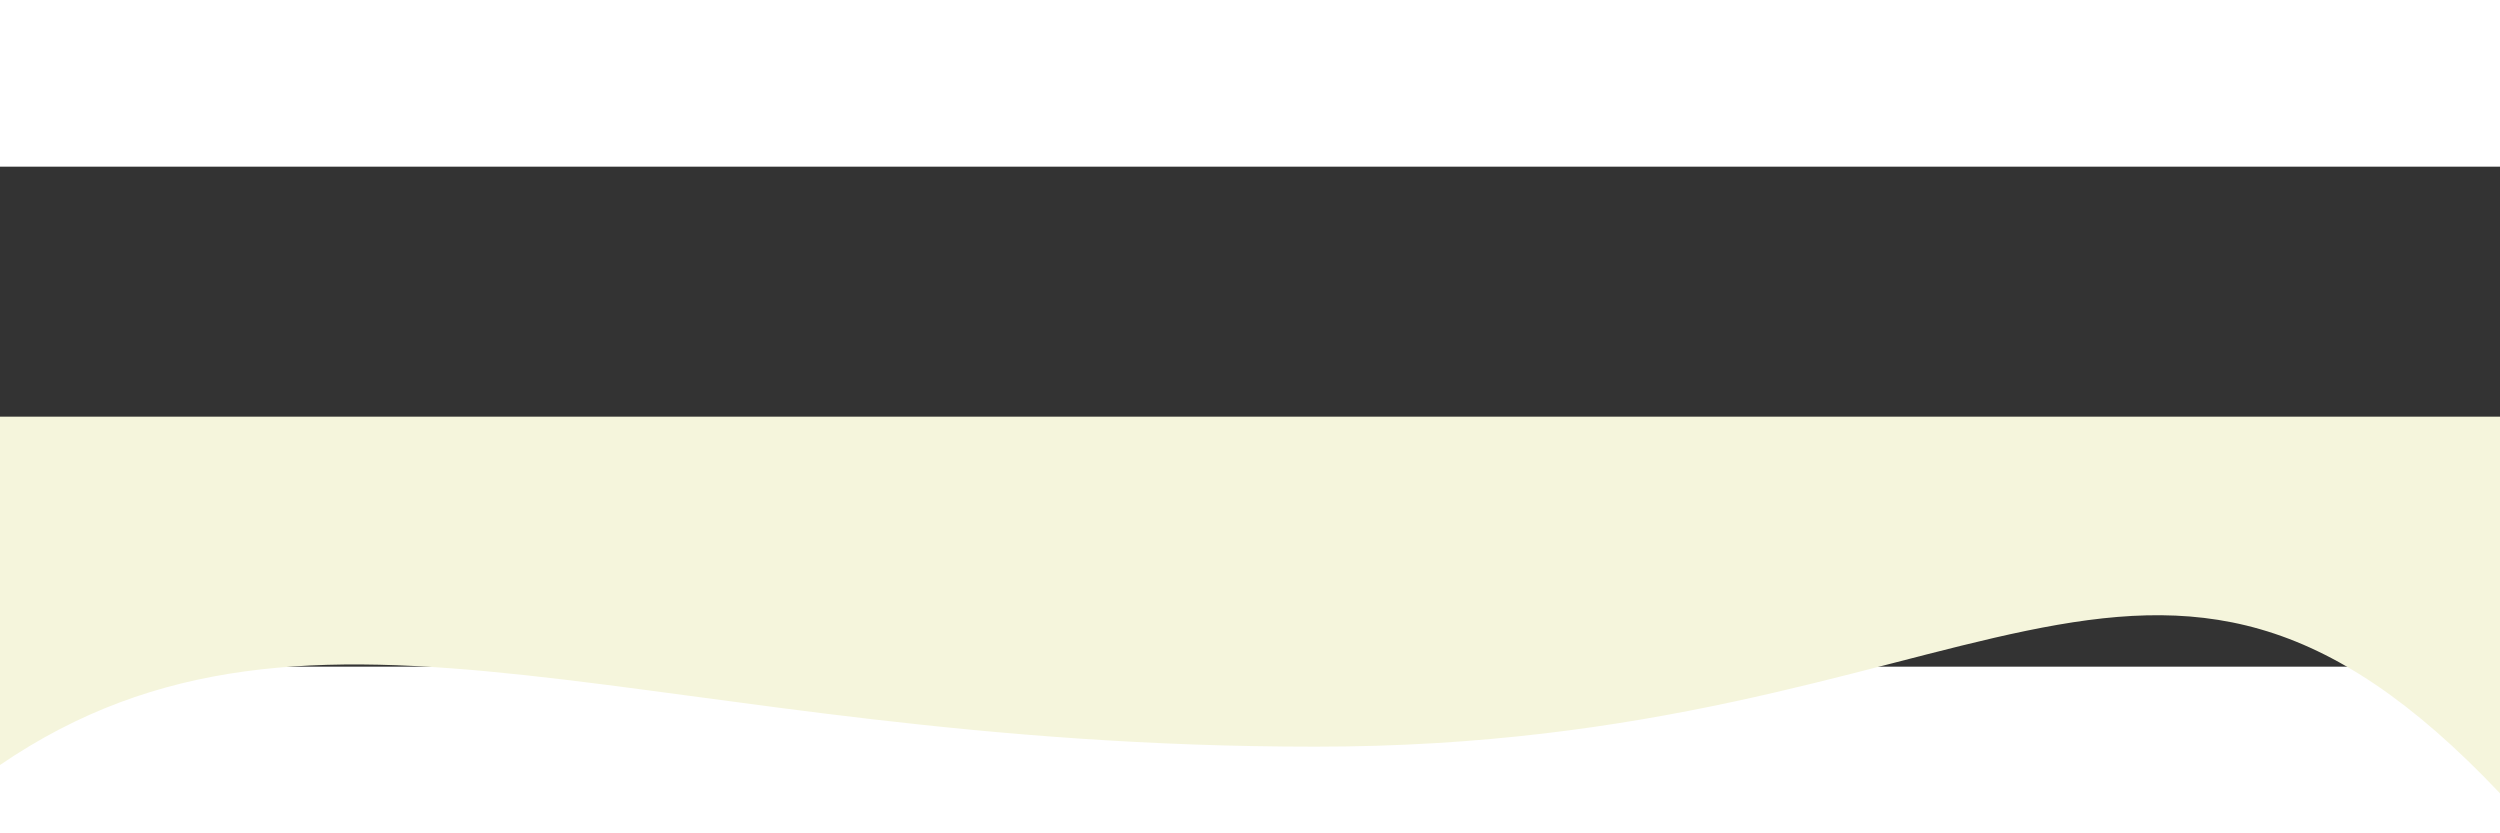 <svg width="1500" height="500"  viewBox="0 -150 1500 300"  xmlns="http://www.w3.org/2000/svg">
<rect x="0" y="-150" width="1500" height="300" fill="#333333" stroke="none"/>
<g clip-path="url(#clip0)">
<path fill-rule="evenodd" clip-rule="evenodd" d="M1500 226C1289 3 1190.1 198.25 789 198C389 198 189 80 0 209V-0H1600C1600 -0 1600 48 1600 77Z" fill="beige"/>
</g>
<defs>
<clipPath id="clip0">
<rect width="1500" height="500" />
</clipPath>
</defs>
</svg>

